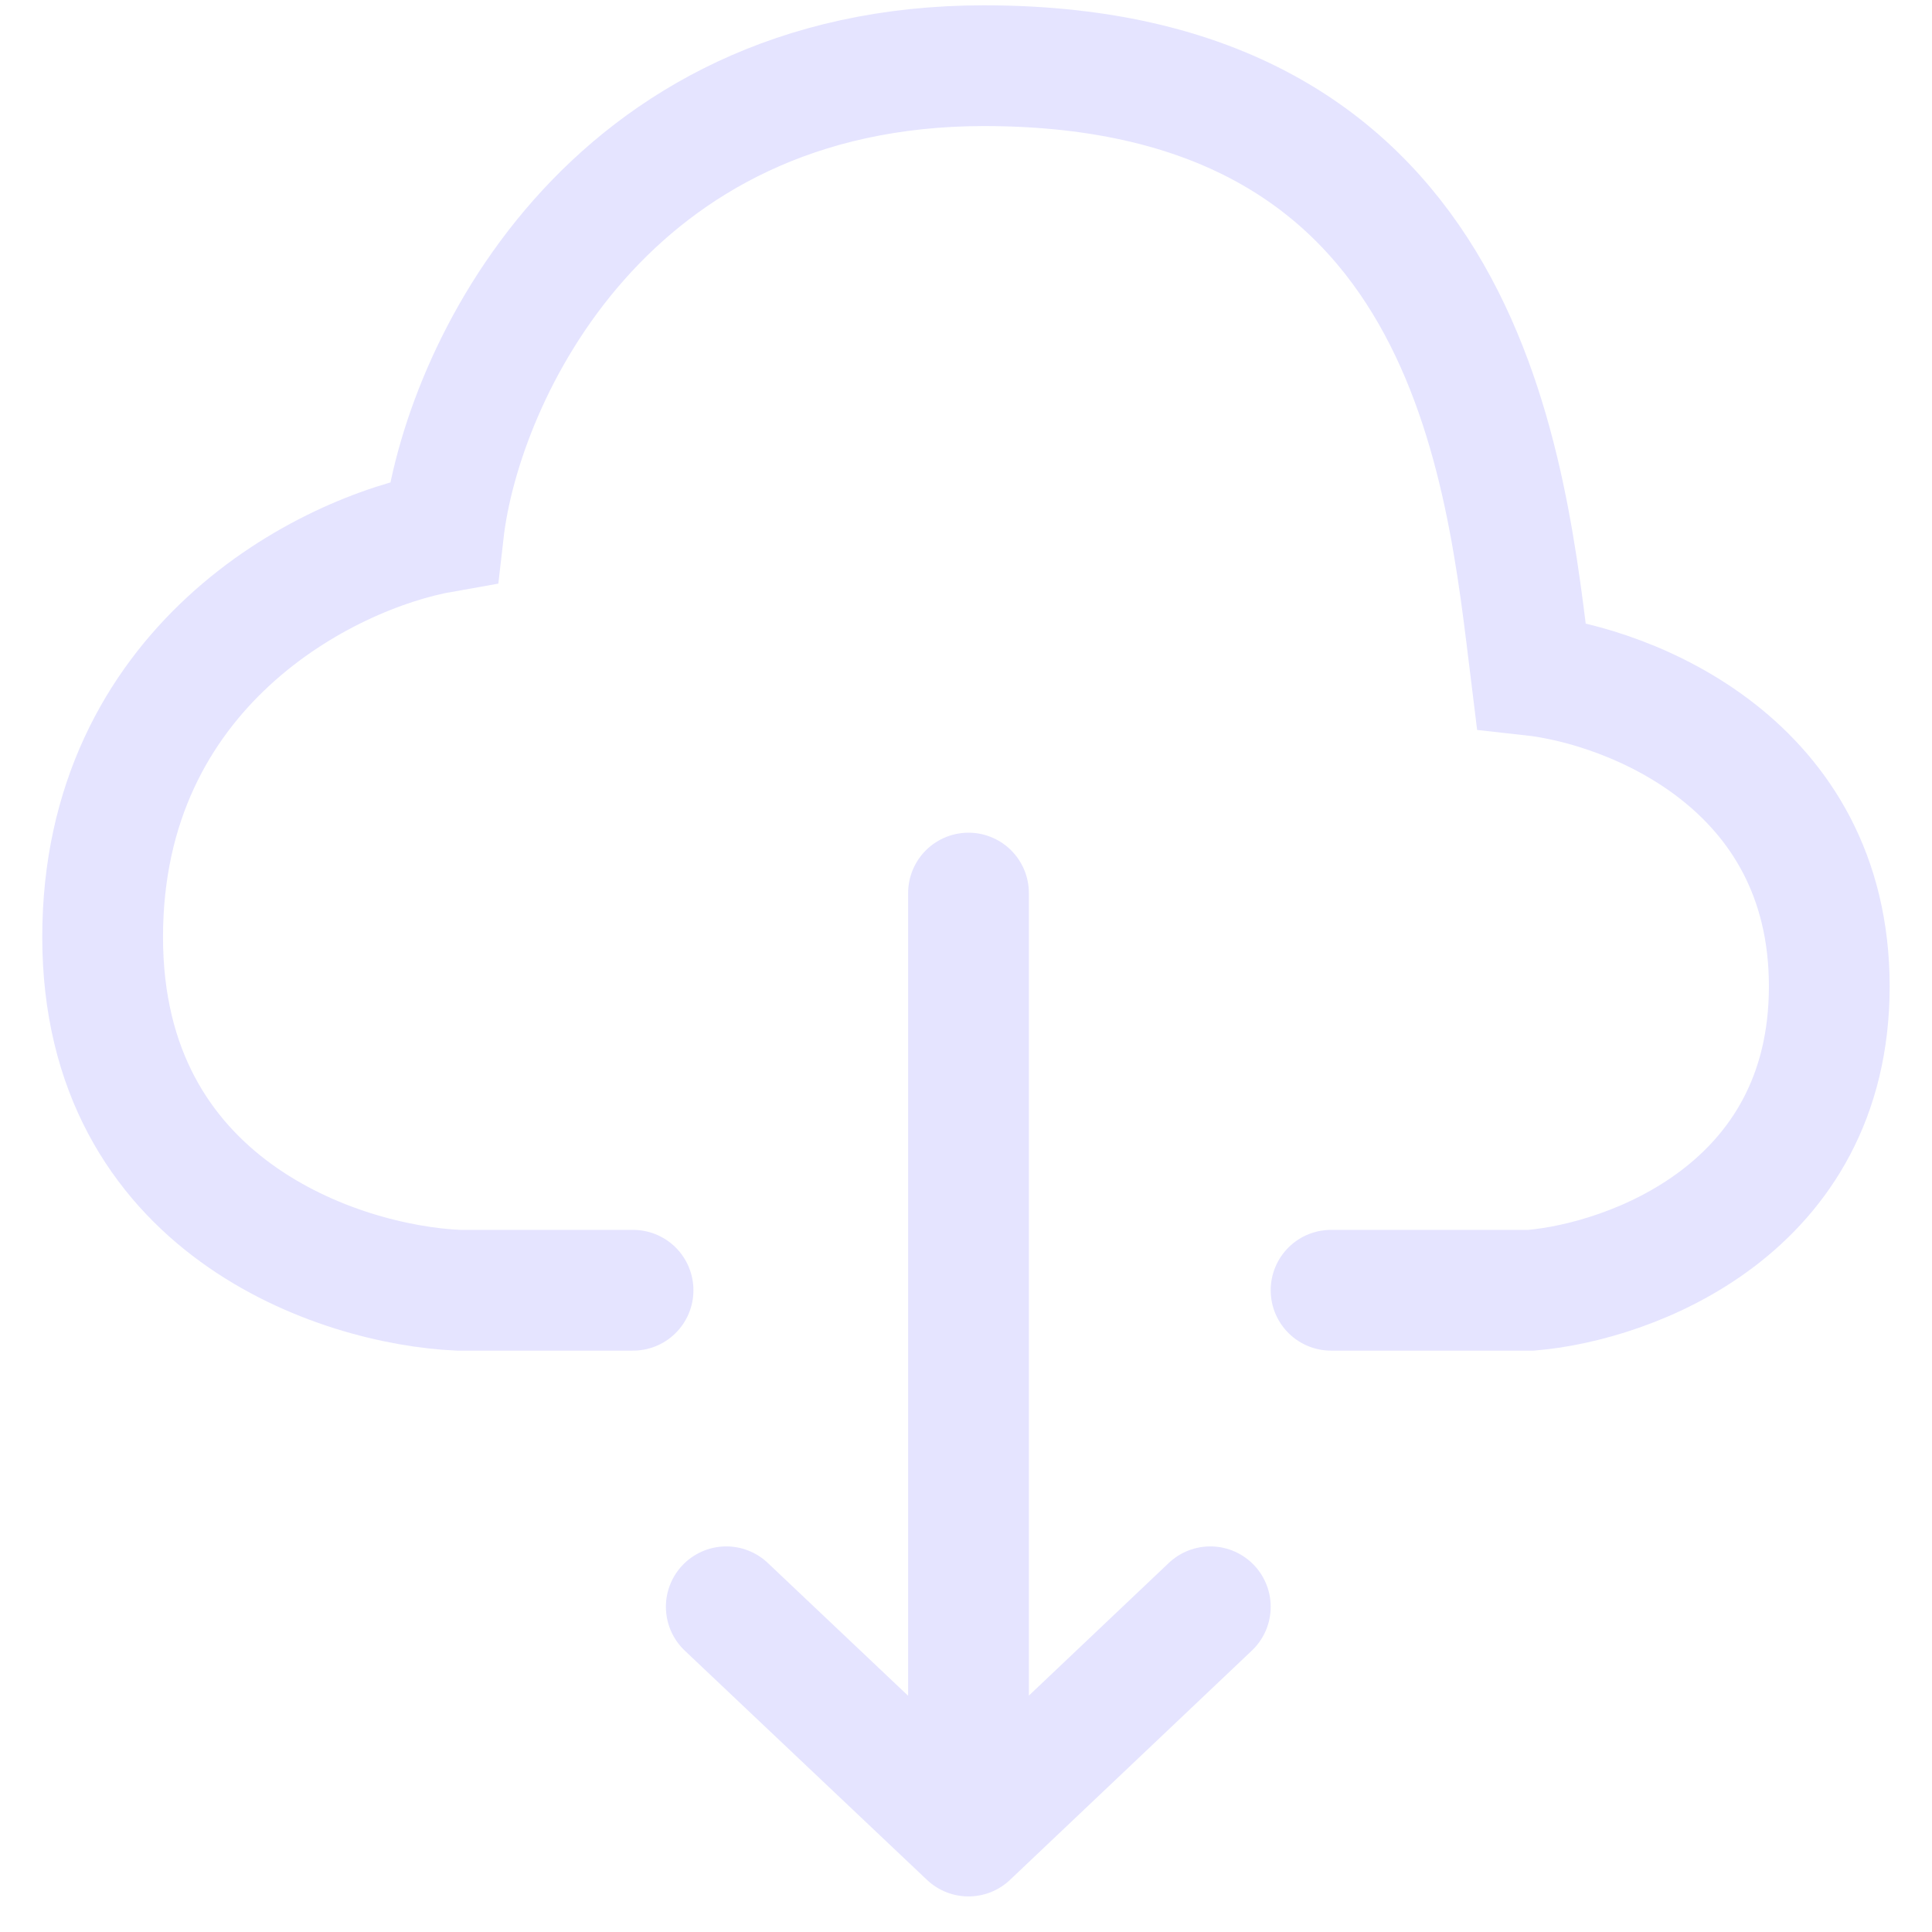 <svg width="24" height="24" viewBox="0 0 24 24" fill="none" xmlns="http://www.w3.org/2000/svg">
<path d="M12.031 11.094V22.808M12.031 22.808L9.022 19.96M12.031 22.808L15.035 19.96" stroke="#E5E4FF" stroke-width="1.5" stroke-linecap="round"/>
<path d="M7.864 16.028H5.695C4.222 15.963 1.275 14.995 1.275 11.641C1.275 8.288 4.036 6.866 5.509 6.608C5.732 4.655 7.535 0.816 12.224 0.816C18.288 0.816 18.709 5.863 19.021 8.387C20.255 8.523 22.724 9.486 22.724 12.253C22.724 15.021 20.255 15.923 19.021 16.028H16.535" stroke="#E5E4FF" stroke-width="1.5" stroke-linecap="round"/>
</svg>
